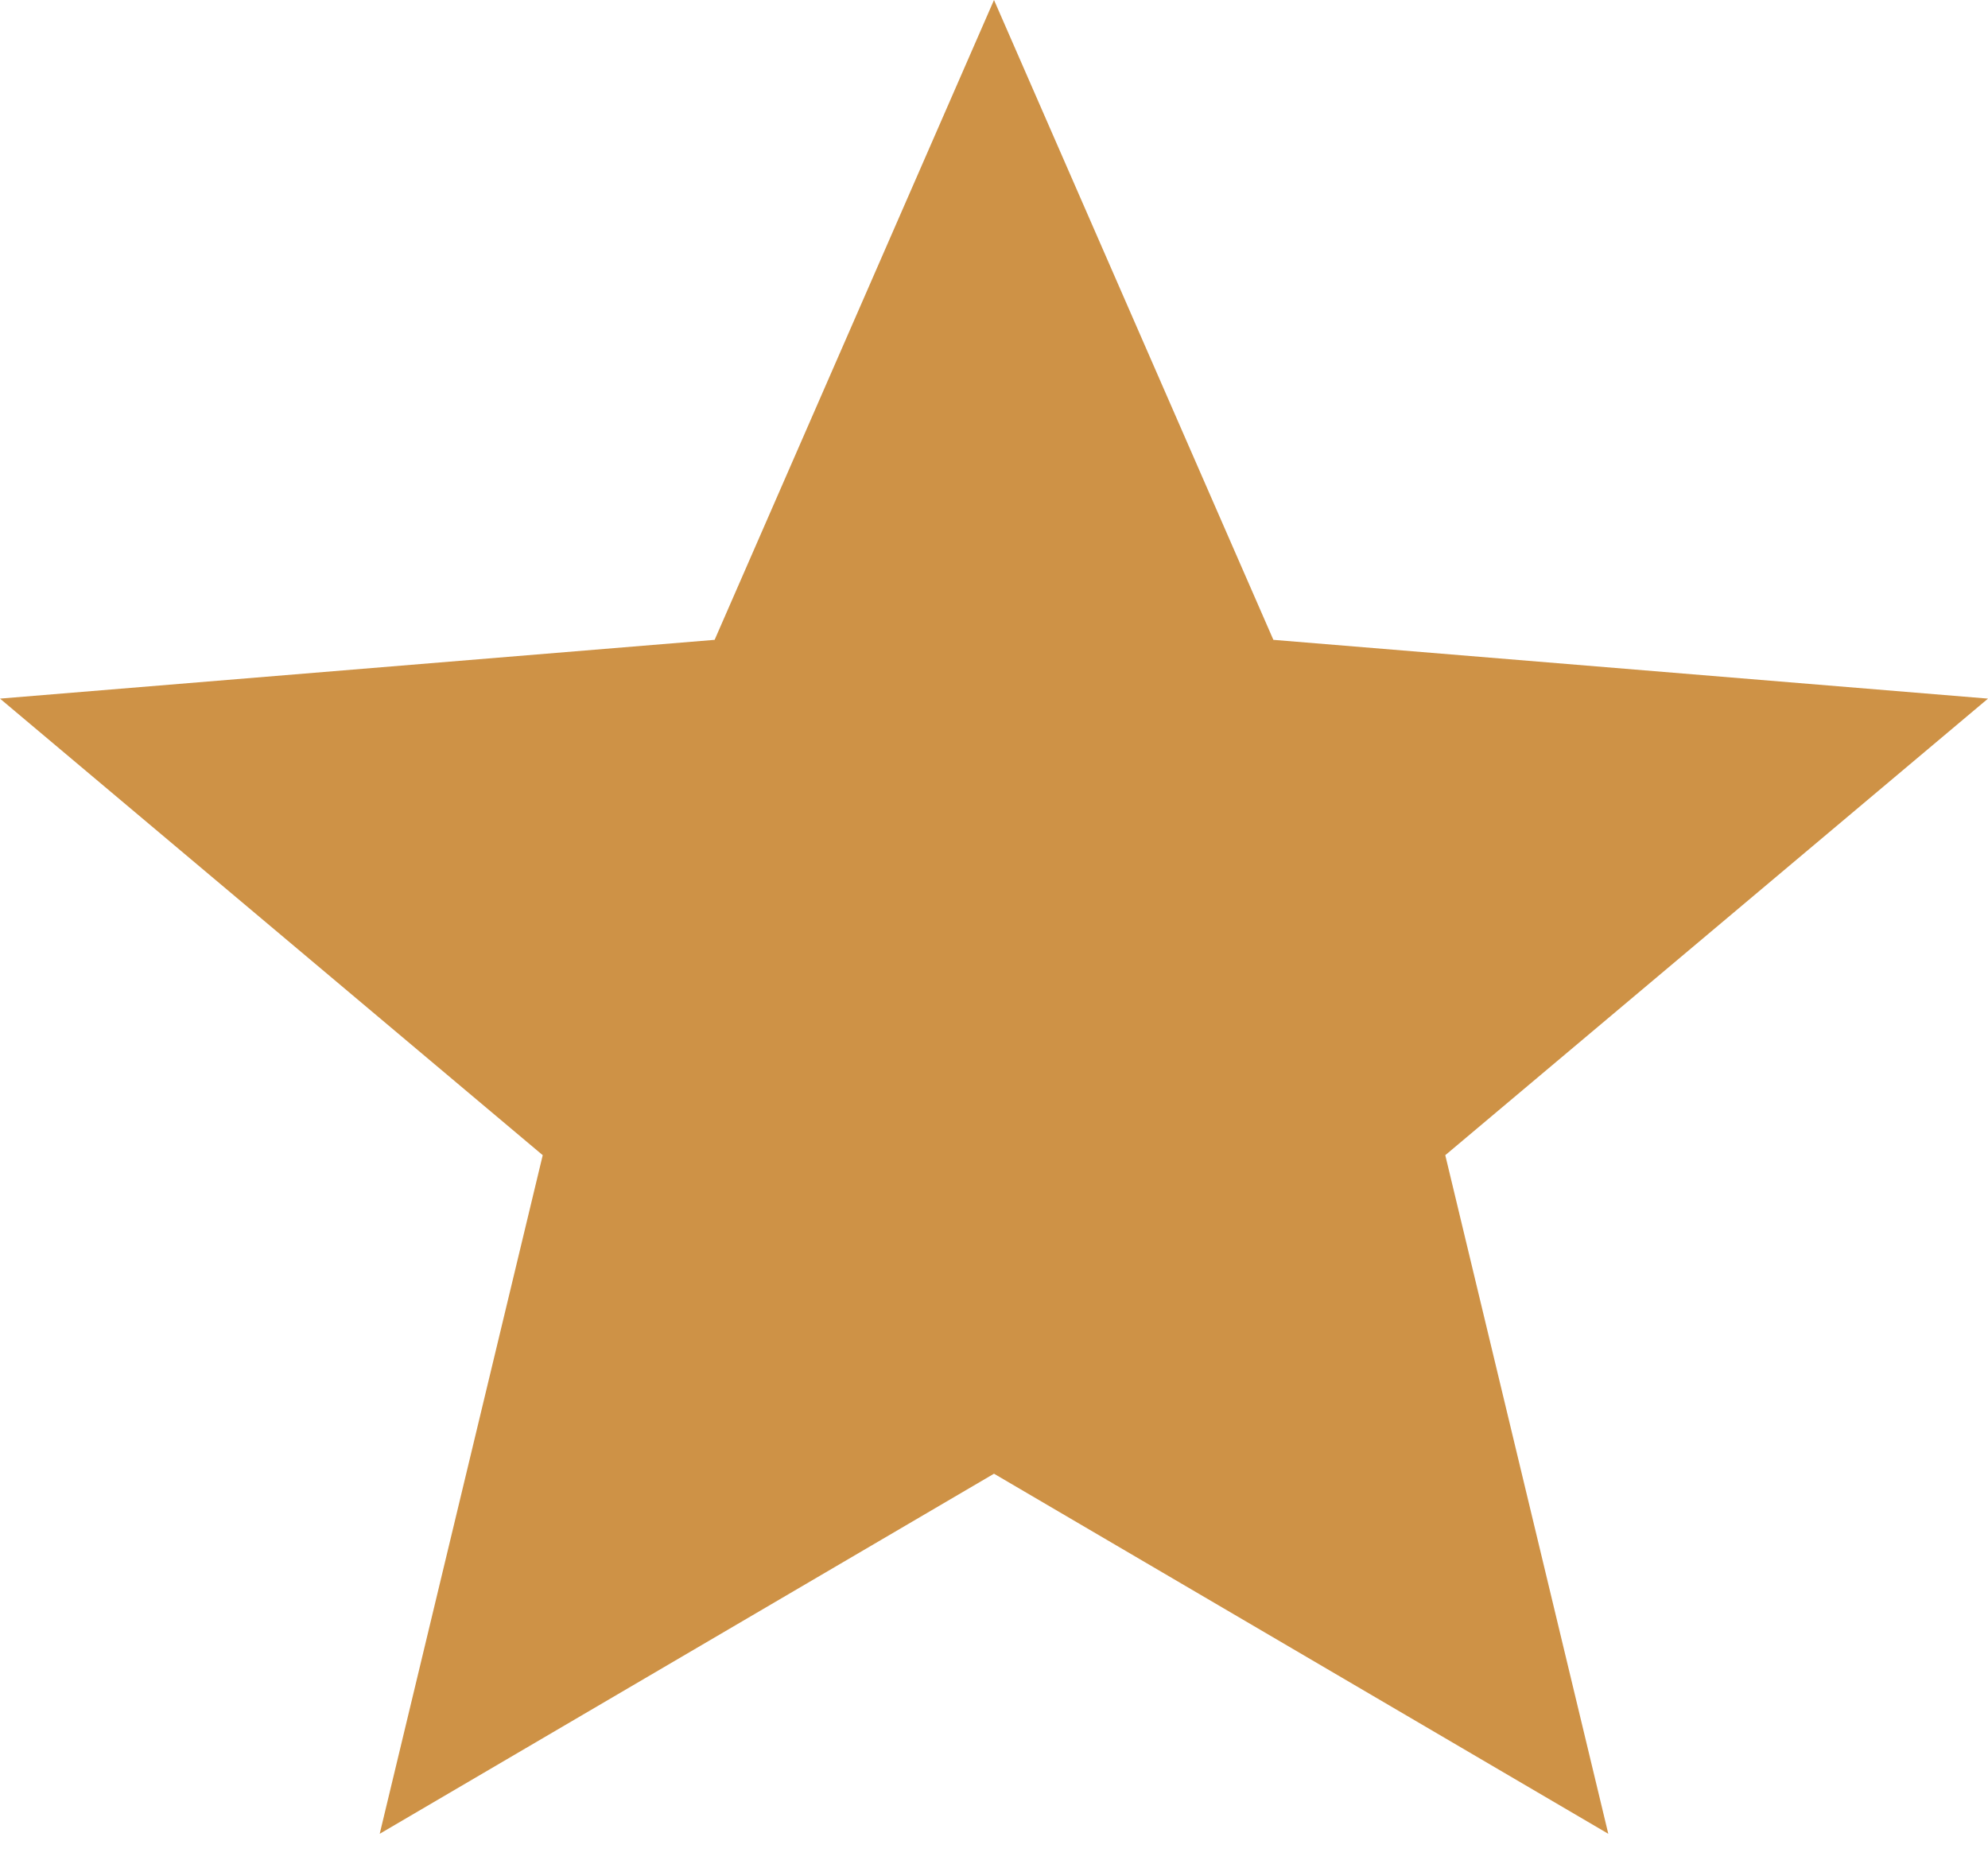 <svg width="32" height="30" viewBox="0 0 32 30" fill="none" xmlns="http://www.w3.org/2000/svg">
<path d="M16 23.721L25.888 29.517L23.264 18.594L32 11.245L20.497 10.299L16 0L11.503 10.299L0 11.245L8.736 18.594L6.112 29.517L16 23.721Z" fill="#CE9246"/>
</svg>
